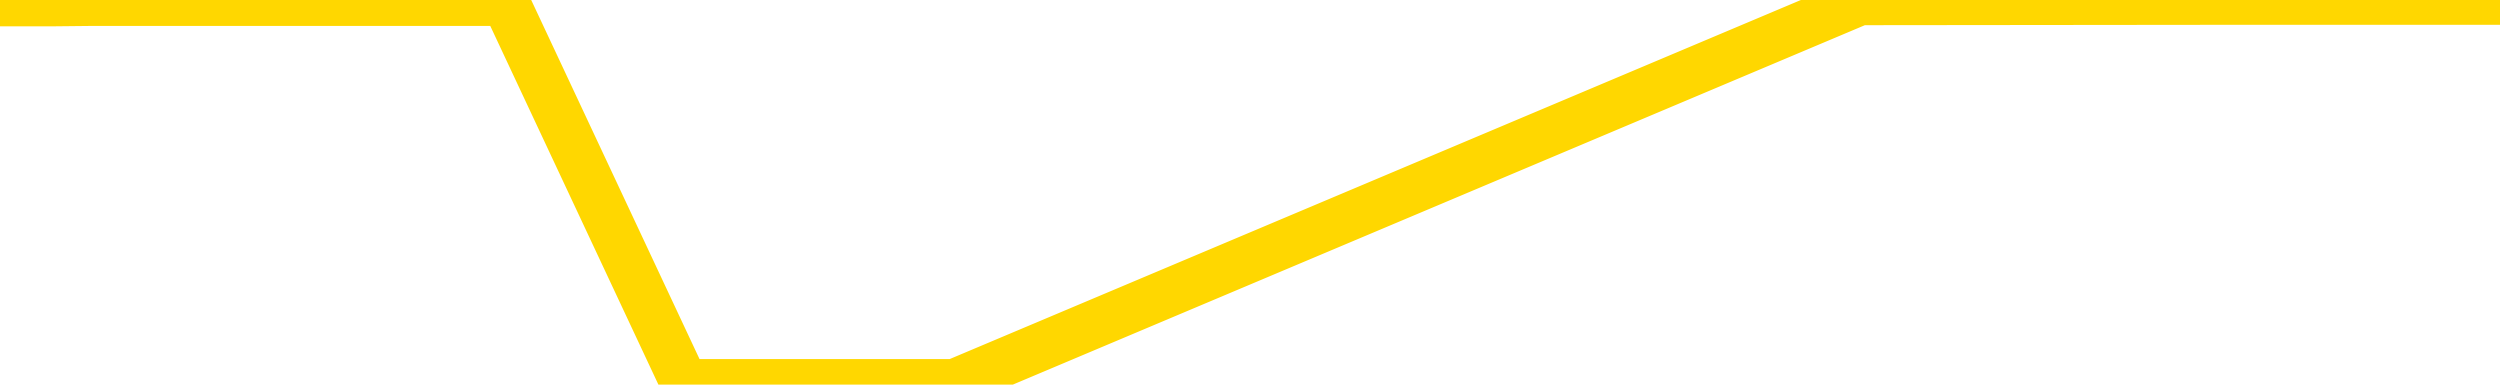 <svg xmlns="http://www.w3.org/2000/svg" version="1.1" viewBox="0 0 6500 1000">
	<path fill="none" stroke="gold" stroke-width="125" stroke-linecap="round" stroke-linejoin="round" d="M0 2605  L-1168587 2605 L-1168402 2604 L-1167912 2603 L-1167619 2602 L-1167307 2600 L-1167073 2599 L-1167020 2598 L-1166960 2596 L-1166807 2595 L-1166767 2594 L-1166634 2593 L-1166341 2592 L-1165801 2592 L-1165190 2591 L-1165143 2591 L-1164502 2590 L-1164469 2590 L-1163944 2590 L-1163811 2589 L-1163421 2588 L-1163093 2586 L-1162975 2584 L-1162764 2583 L-1162047 2583 L-1161477 2582 L-1161370 2582 L-1161196 2581 L-1160974 2580 L-1160573 2579 L-1160547 2577 L-1159619 2575 L-1159532 2574 L-1159449 2572 L-1159379 2571 L-1159082 2570 L-1158930 2568 L-1157040 2569 L-1156939 2569 L-1156677 2569 L-1156383 2570 L-1156242 2568 L-1155993 2568 L-1155957 2567 L-1155799 2566 L-1155335 2565 L-1155082 2564 L-1154870 2562 L-1154619 2561 L-1154270 2561 L-1153343 2559 L-1153249 2557 L-1152838 2557 L-1151667 2555 L-1150478 2554 L-1150386 2552 L-1150358 2551 L-1150092 2549 L-1149793 2547 L-1149665 2546 L-1149627 2544 L-1148813 2544 L-1148429 2545 L-1147368 2546 L-1147307 2546 L-1147042 2562 L-1146571 2578 L-1146378 2594 L-1146114 2609 L-1145778 2608 L-1145642 2608 L-1145187 2607 L-1144443 2606 L-1144426 2605 L-1144261 2603 L-1144192 2603 L-1143676 2603 L-1142648 2603 L-1142451 2602 L-1141963 2601 L-1141601 2600 L-1141192 2600 L-1140807 2601 L-1139103 2601 L-1139005 2601 L-1138933 2601 L-1138872 2601 L-1138688 2600 L-1138351 2600 L-1137710 2599 L-1137634 2598 L-1137572 2598 L-1137386 2598 L-1137306 2598 L-1137129 2597 L-1137110 2596 L-1136880 2596 L-1136492 2595 L-1135603 2595 L-1135564 2594 L-1135476 2594 L-1135448 2592 L-1134440 2591 L-1134290 2589 L-1134266 2589 L-1134133 2588 L-1134094 2587 L-1132835 2586 L-1132777 2586 L-1132238 2585 L-1132185 2585 L-1132138 2585 L-1131743 2584 L-1131604 2584 L-1131404 2583 L-1131257 2583 L-1131093 2583 L-1130816 2584 L-1130457 2584 L-1129905 2583 L-1129260 2582 L-1129001 2580 L-1128847 2580 L-1128446 2579 L-1128406 2578 L-1128286 2577 L-1128224 2578 L-1128210 2578 L-1128116 2578 L-1127823 2577 L-1127672 2574 L-1127341 2572 L-1127263 2571 L-1127188 2570 L-1126961 2567 L-1126895 2566 L-1126667 2564 L-1126614 2562 L-1126450 2561 L-1125444 2561 L-1125261 2560 L-1124710 2559 L-1124317 2557 L-1123919 2557 L-1123069 2555 L-1122991 2554 L-1122412 2553 L-1121970 2553 L-1121729 2552 L-1121572 2552 L-1121171 2551 L-1121151 2551 L-1120706 2550 L-1120300 2549 L-1120165 2547 L-1119989 2546 L-1119853 2544 L-1119603 2543 L-1118603 2542 L-1118521 2541 L-1118385 2540 L-1118347 2539 L-1117457 2538 L-1117241 2538 L-1116798 2537 L-1116680 2536 L-1116624 2535 L-1115947 2535 L-1115847 2534 L-1115818 2534 L-1114476 2534 L-1114071 2533 L-1114031 2532 L-1113103 2531 L-1113005 2530 L-1112872 2529 L-1112467 2529 L-1112441 2528 L-1112348 2527 L-1112132 2526 L-1111721 2524 L-1110567 2523 L-1110276 2521 L-1110247 2520 L-1109639 2519 L-1109389 2517 L-1109369 2516 L-1108440 2515 L-1108388 2514 L-1108266 2513 L-1108248 2511 L-1108093 2511 L-1107917 2509 L-1107781 2508 L-1107724 2507 L-1107616 2506 L-1107531 2506 L-1107298 2505 L-1107223 2504 L-1106914 2503 L-1106797 2502 L-1106627 2501 L-1106536 2501 L-1106433 2501 L-1106410 2500 L-1106333 2500 L-1106235 2498 L-1105868 2497 L-1105763 2497 L-1105260 2496 L-1104808 2495 L-1104770 2494 L-1104746 2493 L-1104705 2492 L-1104576 2492 L-1104475 2491 L-1104034 2490 L-1103752 2489 L-1103159 2488 L-1103029 2487 L-1102754 2486 L-1102602 2485 L-1102449 2484 L-1102364 2483 L-1102286 2482 L-1102100 2481 L-1102049 2481 L-1102022 2480 L-1101942 2479 L-1101919 2478 L-1101635 2477 L-1101032 2475 L-1100036 2474 L-1099738 2474 L-1099005 2473 L-1098760 2472 L-1098670 2471 L-1098093 2470 L-1097394 2469 L-1096642 2469 L-1096324 2468 L-1095941 2466 L-1095864 2465 L-1095229 2464 L-1095044 2464 L-1094956 2464 L-1094826 2464 L-1094514 2463 L-1094464 2462 L-1094322 2461 L-1094301 2460 L-1093333 2460 L-1092787 2459 L-1092309 2459 L-1092248 2459 L-1091924 2459 L-1091903 2458 L-1091841 2458 L-1091631 2457 L-1091554 2456 L-1091499 2455 L-1091477 2455 L-1091437 2454 L-1091422 2453 L-1090664 2452 L-1090648 2451 L-1089848 2450 L-1089696 2450 L-1088791 2449 L-1088285 2448 L-1088055 2446 L-1088014 2446 L-1087899 2446 L-1087722 2445 L-1086968 2446 L-1086833 2445 L-1086669 2444 L-1086351 2443 L-1086175 2441 L-1085153 2440 L-1085129 2438 L-1084878 2437 L-1084665 2436 L-1084031 2435 L-1083793 2433 L-1083761 2432 L-1083583 2430 L-1083502 2428 L-1083413 2427 L-1083348 2426 L-1082908 2424 L-1082885 2423 L-1082344 2423 L-1082088 2422 L-1081593 2421 L-1080716 2420 L-1080679 2419 L-1080626 2418 L-1080585 2418 L-1080468 2417 L-1080191 2416 L-1079984 2414 L-1079787 2413 L-1079764 2411 L-1079714 2409 L-1079674 2409 L-1079597 2408 L-1078999 2406 L-1078939 2405 L-1078835 2404 L-1078681 2404 L-1078049 2403 L-1077369 2402 L-1077066 2400 L-1076719 2400 L-1076521 2399 L-1076473 2397 L-1076153 2396 L-1075525 2395 L-1075378 2395 L-1075342 2394 L-1075284 2393 L-1075208 2391 L-1074966 2391 L-1074878 2390 L-1074784 2390 L-1074490 2389 L-1074356 2388 L-1074296 2387 L-1074259 2386 L-1073987 2386 L-1072981 2385 L-1072805 2384 L-1072754 2384 L-1072462 2383 L-1072269 2381 L-1071936 2381 L-1071430 2380 L-1070868 2378 L-1070853 2377 L-1070836 2376 L-1070736 2374 L-1070621 2372 L-1070582 2371 L-1070544 2370 L-1070479 2370 L-1070451 2369 L-1070312 2370 L-1070019 2370 L-1069969 2370 L-1069864 2370 L-1069599 2369 L-1069134 2368 L-1068990 2368 L-1068935 2367 L-1068878 2366 L-1068687 2365 L-1068322 2364 L-1068107 2364 L-1067913 2364 L-1067855 2364 L-1067796 2363 L-1067642 2362 L-1067372 2361 L-1066942 2365 L-1066927 2365 L-1066850 2364 L-1066786 2363 L-1066656 2358 L-1066633 2357 L-1066349 2356 L-1066301 2355 L-1066246 2354 L-1065784 2353 L-1065745 2353 L-1065704 2353 L-1065514 2352 L-1065034 2351 L-1064547 2350 L-1064530 2349 L-1064492 2349 L-1064236 2348 L-1064158 2346 L-1063929 2345 L-1063913 2344 L-1063618 2342 L-1063176 2341 L-1062729 2340 L-1062224 2340 L-1062070 2339 L-1061784 2338 L-1061744 2336 L-1061413 2335 L-1061191 2335 L-1060674 2333 L-1060598 2332 L-1060350 2330 L-1060156 2329 L-1060096 2328 L-1059319 2327 L-1059245 2327 L-1059015 2326 L-1058998 2326 L-1058936 2326 L-1058741 2325 L-1058276 2325 L-1058253 2324 L-1058123 2324 L-1056823 2324 L-1056806 2324 L-1056729 2323 L-1056635 2323 L-1056418 2323 L-1056266 2322 L-1056088 2323 L-1056034 2324 L-1055747 2325 L-1055707 2325 L-1055337 2325 L-1054897 2325 L-1054714 2325 L-1054393 2324 L-1054098 2324 L-1053652 2322 L-1053580 2321 L-1053118 2320 L-1052680 2319 L-1052498 2318 L-1051044 2316 L-1050912 2316 L-1050455 2314 L-1050229 2313 L-1049842 2312 L-1049326 2310 L-1048372 2308 L-1047577 2307 L-1046903 2306 L-1046477 2304 L-1046166 2303 L-1045936 2301 L-1045253 2298 L-1045240 2296 L-1045030 2293 L-1045008 2292 L-1044834 2290 L-1043884 2289 L-1043615 2288 L-1042800 2287 L-1042490 2285 L-1042452 2284 L-1042395 2283 L-1041778 2282 L-1041140 2280 L-1039514 2280 L-1038840 2279 L-1038198 2279 L-1038121 2279 L-1038064 2279 L-1038029 2279 L-1038000 2278 L-1037888 2276 L-1037871 2275 L-1037848 2275 L-1037694 2274 L-1037641 2272 L-1037563 2271 L-1037444 2270 L-1037346 2270 L-1037229 2269 L-1036959 2267 L-1036689 2266 L-1036672 2265 L-1036472 2264 L-1036325 2262 L-1036098 2261 L-1035964 2261 L-1035656 2260 L-1035596 2259 L-1035242 2257 L-1034894 2256 L-1034793 2256 L-1034729 2254 L-1034669 2253 L-1034284 2252 L-1033903 2251 L-1033799 2250 L-1033539 2249 L-1033268 2247 L-1033109 2247 L-1033076 2246 L-1033014 2245 L-1032873 2244 L-1032689 2243 L-1032644 2243 L-1032356 2243 L-1032340 2242 L-1032107 2242 L-1032046 2241 L-1032008 2241 L-1031428 2240 L-1031294 2239 L-1031271 2236 L-1031253 2230 L-1031235 2224 L-1031219 2217 L-1031195 2210 L-1031179 2206 L-1031157 2200 L-1031141 2194 L-1031117 2191 L-1031101 2187 L-1031079 2185 L-1031062 2183 L-1031013 2181 L-1030941 2178 L-1030906 2174 L-1030883 2171 L-1030847 2168 L-1030806 2164 L-1030769 2163 L-1030753 2159 L-1030729 2157 L-1030692 2155 L-1030675 2153 L-1030651 2151 L-1030634 2150 L-1030615 2148 L-1030599 2146 L-1030570 2144 L-1030544 2141 L-1030499 2141 L-1030482 2139 L-1030440 2138 L-1030392 2136 L-1030322 2135 L-1030306 2133 L-1030290 2132 L-1030228 2131 L-1030189 2130 L-1030150 2129 L-1029984 2128 L-1029919 2127 L-1029903 2127 L-1029858 2125 L-1029800 2124 L-1029587 2123 L-1029554 2122 L-1029512 2122 L-1029433 2121 L-1028896 2120 L-1028818 2119 L-1028714 2118 L-1028625 2117 L-1028449 2116 L-1028098 2115 L-1027942 2114 L-1027505 2113 L-1027348 2113 L-1027218 2112 L-1026514 2110 L-1026313 2109 L-1025352 2108 L-1024870 2107 L-1024771 2107 L-1024679 2106 L-1024434 2105 L-1024360 2104 L-1023918 2103 L-1023822 2102 L-1023806 2101 L-1023790 2100 L-1023766 2099 L-1023300 2099 L-1023083 2098 L-1022943 2097 L-1022649 2096 L-1022561 2095 L-1022519 2095 L-1022490 2094 L-1022317 2093 L-1022258 2092 L-1022182 2091 L-1022101 2090 L-1022031 2090 L-1021722 2090 L-1021637 2089 L-1021423 2088 L-1021388 2087 L-1020705 2086 L-1020606 2086 L-1020401 2085 L-1020354 2084 L-1020076 2083 L-1020014 2082 L-1019997 2081 L-1019919 2080 L-1019611 2078 L-1019586 2077 L-1019533 2076 L-1019510 2075 L-1019387 2074 L-1019252 2072 L-1019007 2072 L-1018882 2072 L-1018235 2071 L-1018219 2071 L-1018194 2071 L-1018014 2069 L-1017938 2068 L-1017846 2067 L-1017418 2067 L-1017002 2066 L-1016609 2064 L-1016531 2063 L-1016512 2062 L-1016148 2062 L-1015912 2061 L-1015684 2060 L-1015371 2059 L-1015293 2058 L-1015212 2057 L-1015034 2055 L-1015018 2054 L-1014753 2053 L-1014673 2052 L-1014443 2051 L-1014217 2050 L-1013901 2050 L-1013726 2049 L-1013365 2049 L-1012973 2049 L-1012903 2047 L-1012840 2046 L-1012699 2044 L-1012648 2044 L-1012546 2042 L-1012044 2041 L-1011847 2040 L-1011600 2039 L-1011415 2039 L-1011115 2038 L-1011039 2037 L-1010873 2035 L-1009989 2035 L-1009960 2033 L-1009837 2031 L-1009258 2030 L-1009180 2030 L-1008467 2030 L-1008155 2030 L-1007942 2030 L-1007925 2030 L-1007539 2030 L-1007014 2028 L-1006567 2027 L-1006238 2026 L-1006085 2025 L-1005759 2025 L-1005581 2025 L-1005499 2025 L-1005293 2023 L-1005118 2022 L-1004189 2021 L-1003299 2021 L-1003260 2020 L-1003032 2020 L-1002653 2019 L-1001865 2018 L-1001631 2017 L-1001555 2016 L-1001198 2016 L-1000626 2014 L-1000359 2013 L-999972 2012 L-999869 2012 L-999699 2012 L-999080 2012 L-998869 2012 L-998561 2012 L-998508 2012 L-998381 2011 L-998328 2010 L-998208 2009 L-997872 2007 L-996913 2007 L-996782 2005 L-996580 2004 L-995949 2003 L-995637 2002 L-995223 2002 L-995196 2001 L-995051 2000 L-994631 1999 L-993298 1999 L-993251 1998 L-993123 1997 L-993106 1996 L-992528 1994 L-992322 1993 L-992292 1993 L-992252 1992 L-992194 1991 L-992157 1990 L-992078 1989 L-991935 1989 L-991481 1988 L-991363 1987 L-991078 1986 L-990705 1985 L-990609 1984 L-990282 1984 L-989927 1983 L-989757 1982 L-989710 1981 L-989601 1980 L-989512 1979 L-989484 1979 L-989408 1977 L-989105 1976 L-989071 1975 L-988999 1974 L-988631 1973 L-988296 1972 L-988215 1972 L-987995 1971 L-987824 1970 L-987796 1970 L-987299 1969 L-986750 1967 L-985869 1966 L-985771 1965 L-985694 1964 L-985419 1963 L-985172 1961 L-985098 1961 L-985036 1959 L-984918 1958 L-984875 1957 L-984765 1956 L-984688 1955 L-983988 1954 L-983742 1953 L-983702 1952 L-983546 1952 L-982947 1952 L-982720 1952 L-982628 1952 L-982153 1952 L-981555 1950 L-981036 1949 L-981015 1948 L-980869 1947 L-980549 1947 L-980007 1947 L-979775 1947 L-979605 1947 L-979118 1947 L-978891 1946 L-978806 1945 L-978460 1944 L-978134 1944 L-977611 1943 L-977283 1942 L-976683 1942 L-976485 1940 L-976433 1939 L-976393 1938 L-976111 1938 L-975427 1936 L-975117 1935 L-975092 1933 L-974901 1933 L-974678 1932 L-974592 1931 L-973928 1929 L-973904 1928 L-973682 1927 L-973352 1926 L-973000 1924 L-972795 1924 L-972563 1922 L-972305 1921 L-972115 1919 L-972068 1919 L-971841 1918 L-971806 1917 L-971650 1916 L-971436 1915 L-971262 1915 L-971171 1914 L-970894 1913 L-970650 1912 L-970335 1911 L-969909 1911 L-969871 1911 L-969388 1911 L-969155 1911 L-968943 1910 L-968717 1910 L-968167 1910 L-967920 1909 L-967086 1909 L-967030 1908 L-967008 1907 L-966850 1906 L-966389 1905 L-966348 1905 L-966008 1903 L-965875 1902 L-965652 1901 L-965080 1901 L-964608 1900 L-964413 1899 L-964221 1898 L-964031 1897 L-963929 1896 L-963561 1896 L-963515 1895 L-963433 1894 L-962140 1893 L-962091 1892 L-961823 1892 L-961678 1892 L-961127 1892 L-961010 1891 L-960929 1891 L-960569 1890 L-960346 1889 L-960064 1888 L-959735 1887 L-959227 1886 L-959115 1885 L-959036 1884 L-958872 1883 L-958577 1883 L-958109 1883 L-957912 1884 L-957861 1884 L-957212 1883 L-957090 1882 L-956636 1882 L-956600 1882 L-956132 1881 L-956021 1880 L-956005 1879 L-955788 1879 L-955608 1878 L-955076 1878 L-954046 1878 L-953847 1878 L-953389 1877 L-952440 1875 L-952342 1874 L-951988 1873 L-951927 1872 L-951913 1871 L-951877 1870 L-951508 1869 L-951388 1868 L-951146 1868 L-950982 1867 L-950795 1866 L-950674 1865 L-949603 1864 L-948745 1863 L-948533 1861 L-948436 1860 L-948262 1859 L-947928 1858 L-947856 1857 L-947799 1856 L-947623 1856 L-947235 1855 L-946999 1855 L-946888 1854 L-946771 1853 L-945790 1852 L-945765 1851 L-945170 1850 L-945138 1850 L-944989 1849 L-944705 1848 L-943793 1848 L-942847 1848 L-942694 1847 L-942591 1847 L-942460 1846 L-942317 1845 L-942290 1845 L-942176 1844 L-941958 1843 L-941276 1842 L-941147 1841 L-940844 1841 L-940604 1839 L-940271 1838 L-939632 1837 L-939290 1836 L-939228 1835 L-939073 1835 L-938151 1835 L-937681 1835 L-937637 1835 L-937624 1834 L-937583 1833 L-937561 1832 L-937534 1831 L-937390 1831 L-936967 1830 L-936632 1830 L-936441 1829 L-936013 1829 L-935825 1828 L-935436 1827 L-934901 1826 L-934529 1825 L-934507 1825 L-934257 1824 L-934139 1823 L-934063 1822 L-933927 1822 L-933888 1821 L-933808 1820 L-933414 1819 L-932918 1818 L-932806 1817 L-932633 1816 L-932325 1815 L-931877 1814 L-931554 1813 L-931412 1812 L-930985 1810 L-930831 1808 L-930776 1807 L-929962 1806 L-929943 1805 L-929571 1804 L-929514 1804 L-928385 1804 L-928317 1804 L-927759 1803 L-927564 1802 L-927428 1801 L-927194 1800 L-926847 1799 L-926813 1798 L-926777 1797 L-926709 1795 L-926360 1794 L-926188 1794 L-925703 1793 L-925687 1792 L-925362 1791 L-925204 1790 L-924063 1789 L-924039 1788 L-923847 1786 L-923653 1785 L-923403 1785 L-923386 1784 L-922366 1783 L-922068 1782 L-921993 1781 L-921856 1780 L-921681 1779 L-921104 1777 L-920888 1776 L-920825 1776 L-920694 1775 L-920657 1773 L-920134 1772 L-919996 2096 L-919982 2096 L-919959 2096 L-919938 2096 L-919711 1771 L-918935 1771 L-918894 1771 L-918526 1771 L-918448 1771 L-918396 1770 L-917723 1769 L-916980 1768 L-916555 1768 L-916108 1767 L-915046 1767 L-914734 1765 L-914324 1765 L-914252 1764 L-913728 1764 L-913633 1764 L-913615 1764 L-913171 1763 L-912985 1762 L-912205 1760 L-911533 1759 L-911120 1757 L-910889 1755 L-910748 1754 L-910666 1753 L-910646 1752 L-910570 1752 L-910442 1751 L-910125 1752 L-909901 1752 L-909576 1751 L-909514 1751 L-909144 1751 L-909111 1751 L-908902 1751 L-908234 1751 L-908157 1751 L-907999 1749 L-907888 1749 L-907562 1748 L-907407 1748 L-907066 1748 L-907009 1746 L-906671 1744 L-906467 1744 L-906414 1742 L-905038 1741 L-904908 1740 L-904475 1739 L-904154 1739 L-903327 1737 L-903203 1736 L-902472 1734 L-902317 1733 L-902276 1732 L-902222 1731 L-902199 1730 L-902085 1730 L-901788 1729 L-901499 1728 L-901444 1727 L-901324 1726 L-901293 1725 L-901194 1725 L-900750 1725 L-900598 1724 L-899763 1724 L-899221 1723 L-898886 1723 L-898871 1722 L-898795 1721 L-898679 1721 L-898484 1720 L-898220 1719 L-897385 1718 L-897289 1717 L-896767 1716 L-896726 1716 L-896626 1715 L-895798 1715 L-895663 1714 L-895324 1714 L-894770 1713 L-894391 1712 L-894228 1711 L-893918 1711 L-893105 1710 L-892799 1709 L-892531 1709 L-892209 1709 L-891888 1710 L-891613 1710 L-890784 1708 L-890689 1707 L-890596 1705 L-890492 1702 L-890105 1700 L-889625 1698 L-889609 1697 L-889490 1697 L-889122 1695 L-889027 1694 L-888193 1693 L-888116 1692 L-887817 1691 L-887726 1690 L-887319 1688 L-887209 1687 L-886509 1686 L-886036 1685 L-885976 1684 L-885757 1683 L-885484 1682 L-885371 1681 L-884343 1680 L-883957 1679 L-883937 1679 L-883604 1678 L-883359 1677 L-882926 1676 L-882816 1675 L-882698 1674 L-882246 1673 L-881656 1672 L-881319 1671 L-879427 1670 L-879313 1669 L-879101 1668 L-877783 1667 L-877676 1482 L-877610 1300 L-877574 1131 L-877512 1131 L-877013 1314 L-876338 1495 L-876316 1662 L-876045 1661 L-875077 1661 L-874388 1660 L-874226 1659 L-873685 1658 L-873596 1657 L-872576 1656 L-871629 1655 L-871263 1656 L-871160 1656 L-870572 1656 L-870512 1656 L-870412 1656 L-869972 1654 L-869864 1653 L-869423 1652 L-868423 1650 L-868166 1647 L-868064 1645 L-867933 1643 L-867567 1642 L-866986 1640 L-866955 1639 L-866639 1638 L-864656 1637 L-864541 1637 L-864473 1637 L-864114 1636 L-862496 1635 L-862318 1635 L-862174 1635 L-861351 1636 L-861299 1637 L-861244 1637 L-860810 1637 L-859830 1637 L-859756 1637 L-858671 1637 L-858458 1637 L-857742 1635 L-857353 1634 L-857135 1633 L-856815 1631 L-856321 1629 L-856194 1628 L-855965 1627 L-855732 1625 L-855673 1624 L-855384 1624 L-855112 1622 L-854082 1621 L-852417 1620 L-851997 1619 L-851860 1619 L-851704 1619 L-851399 1618 L-851171 1616 L-851012 1615 L-850853 1614 L-850684 1612 L-850636 1611 L-850583 1610 L-850561 1610 L-850175 1610 L-849925 1610 L-849655 1610 L-849494 1610 L-849405 1610 L-847746 1610 L-847581 1610 L-847201 1610 L-846741 1610 L-846131 1608 L-845038 1607 L-844607 1606 L-844576 1605 L-844513 1605 L-844496 1604 L-842792 1603 L-842750 1602 L-842284 1601 L-842097 1600 L-842065 1599 L-841469 1598 L-841420 1597 L-841097 1596 L-841046 1596 L-840836 1595 L-840818 1594 L-840551 1592 L-840499 1591 L-840030 1591 L-839519 1589 L-839441 1589 L-839147 1588 L-839130 1587 L-839091 1587 L-839020 1586 L-838863 1585 L-837917 1585 L-837861 1585 L-837340 1585 L-837147 1584 L-837046 1584 L-836820 1583 L-836311 1583 L-835923 1605 L-835853 1605 L-835505 1605 L-835148 1604 L-834019 1580 L-833967 1578 L-833741 1577 L-833707 1577 L-833582 1575 L-833484 1575 L-833219 1575 L-832479 1576 L-831900 1576 L-831607 1576 L-830901 1576 L-830722 1575 L-830699 1575 L-830063 1574 L-829752 1573 L-829355 1573 L-829326 1573 L-829305 1572 L-829151 1571 L-828466 1571 L-828449 1571 L-828109 1571 L-827837 1570 L-827800 1569 L-827743 1568 L-827721 1567 L-827650 1566 L-827318 1565 L-827211 1564 L-827183 1563 L-826985 1562 L-826832 1561 L-825964 1560 L-825401 1559 L-825385 1559 L-825284 1558 L-825182 1559 L-825035 1559 L-824957 1559 L-824919 1558 L-824864 1557 L-824790 1556 L-824645 1555 L-824164 1555 L-823759 1554 L-822893 1555 L-822873 1555 L-822615 1555 L-822539 1555 L-822510 1554 L-822499 1553 L-822482 1552 L-822189 1551 L-822150 1550 L-822078 1550 L-822004 1549 L-821799 1548 L-821639 1545 L-821338 1543 L-821260 1540 L-821243 1537 L-821027 1536 L-820796 1536 L-820686 1536 L-820316 1537 L-820158 1537 L-819926 1537 L-819758 1537 L-819613 1536 L-819481 1536 L-818205 1534 L-817801 1532 L-817741 1531 L-817624 1530 L-817199 1529 L-817183 1527 L-817121 1527 L-816848 1525 L-816736 1524 L-816453 1522 L-816176 1522 L-815751 1520 L-815729 1519 L-815650 1518 L-815525 1517 L-814938 1517 L-814547 1516 L-814211 1515 L-813622 1514 L-813520 1514 L-813350 1513 L-813213 1513 L-812386 1513 L-811200 1512 L-811164 1511 L-811109 1511 L-810888 1510 L-810683 1510 L-810529 1510 L-810272 1509 L-810195 1508 L-809653 1508 L-809616 1507 L-809368 1506 L-808980 1505 L-808154 1504 L-807796 1503 L-807486 1503 L-807228 1503 L-807004 1502 L-806598 1501 L-806481 1500 L-806298 1499 L-806245 1499 L-806056 1499 L-805886 1498 L-805857 1497 L-805576 1496 L-805266 1495 L-805128 1494 L-804818 1494 L-804624 1494 L-804609 1493 L-803890 1493 L-803756 1491 L-803458 1490 L-803368 1490 L-802767 1490 L-802729 1489 L-802650 1488 L-802030 1487 L-801879 1485 L-801838 1485 L-801527 1484 L-801336 1483 L-801143 1481 L-801087 1480 L-800778 1479 L-800726 1478 L-800671 1479 L-800646 1479 L-800521 1479 L-799710 1478 L-799634 1477 L-799093 1476 L-798824 1476 L-798165 1475 L-797257 1474 L-797016 1473 L-796484 1472 L-796267 1471 L-795159 1472 L-795109 1472 L-794333 1472 L-793785 1471 L-793674 1471 L-793522 1469 L-793466 1468 L-793301 1467 L-792924 1466 L-792476 1466 L-792421 1465 L-792267 1464 L-791587 1463 L-791367 1462 L-790849 1462 L-790000 1460 L-789984 1459 L-788193 1458 L-787639 1457 L-787521 1457 L-786516 1456 L-786479 1455 L-786246 1455 L-786154 1455 L-786114 1455 L-785782 1454 L-785430 1453 L-785165 1452 L-784878 1451 L-784567 1449 L-784313 1448 L-784219 1447 L-783729 1446 L-783522 1445 L-782956 1444 L-782842 1445 L-782491 1444 L-782440 1444 L-782399 1444 L-781796 1443 L-781062 1441 L-780481 1439 L-780245 1438 L-779705 1435 L-779552 1434 L-779051 1433 L-778841 1431 L-778818 1431 L-778759 1430 L-777797 1430 L-777619 1430 L-777177 1429 L-777153 1427 L-776998 1426 L-776916 1426 L-776766 1427 L-776119 1427 L-776069 1426 L-774949 1425 L-773965 1425 L-773904 1424 L-773183 1423 L-772318 1422 L-771939 1421 L-771721 1421 L-770961 1420 L-770909 1420 L-770600 1418 L-769748 1418 L-769555 1417 L-769379 1416 L-769154 1416 L-769028 1416 L-768835 1416 L-768603 1415 L-768433 1416 L-768147 1415 L-767868 1415 L-767785 1414 L-767614 1413 L-767598 1411 L-767443 1411 L-767404 1410 L-766629 1409 L-766552 1409 L-766320 1407 L-765893 1406 L-765548 1406 L-764965 1405 L-764696 1405 L-764437 1405 L-764307 1403 L-764291 1402 L-764177 1402 L-764154 1401 L-763920 1400 L-763883 1399 L-762567 1399 L-762512 1398 L-761833 1397 L-761260 1397 L-761135 1397 L-760982 1397 L-760905 1397 L-760593 1395 L-760320 1394 L-760231 1393 L-760129 1393 L-759201 1392 L-759125 1392 L-758761 1392 L-758736 1391 L-758700 1390 L-757924 1388 L-757832 1388 L-757692 1387 L-757291 1386 L-757029 1386 L-756785 1387 L-756571 1386 L-756491 1386 L-756415 1386 L-756338 1386 L-756151 1387 L-756085 1387 L-755835 1387 L-755780 1386 L-755643 1385 L-755563 1383 L-755450 1383 L-755226 1382 L-755062 1381 L-755021 1380 L-754852 1379 L-754481 1379 L-754466 1378 L-754350 1377 L-753629 1376 L-753593 1375 L-753460 1375 L-753112 1374 L-752701 1374 L-752665 1374 L-752587 1374 L-752548 1373 L-752184 1372 L-751979 1371 L-751964 1370 L-751619 1369 L-751270 1369 L-750945 1369 L-750843 1369 L-750690 1369 L-750496 1368 L-750264 1368 L-750172 1368 L-750016 1368 L-749939 1368 L-749898 1367 L-749785 1366 L-749761 1365 L-749511 1365 L-749372 1364 L-748794 1361 L-747966 1360 L-747478 1358 L-747357 1357 L-747318 1356 L-747305 1356 L-747153 1354 L-747052 1352 L-746819 1351 L-746429 1350 L-746124 1349 L-746109 1348 L-745938 1347 L-745700 1346 L-745103 1346 L-744499 1345 L-744460 1345 L-744419 1345 L-744266 1344 L-744213 1343 L-744150 1342 L-744082 1342 L-744028 1340 L-744003 1339 L-743956 1338 L-743861 1337 L-743724 1336 L-743571 1335 L-743439 1334 L-743398 1334 L-743362 1333 L-743300 1333 L-743027 1331 L-742713 1330 L-742672 1328 L-742587 1328 L-742409 1327 L-742172 1326 L-741814 1325 L-741784 1324 L-741215 1323 L-741092 1323 L-740856 1322 L-740833 1322 L-740552 1321 L-740267 1321 L-740011 1321 L-739439 1320 L-739143 1319 L-739067 1319 L-738368 1318 L-738290 1317 L-738255 1316 L-738229 1315 L-738177 1314 L-737983 1313 L-737843 1311 L-737807 1310 L-737767 1309 L-737171 1309 L-736939 1308 L-736656 1314 L-736601 1319 L-736527 1324 L-736449 1329 L-736213 1328 L-735969 1327 L-735834 1326 L-735727 1325 L-735647 1324 L-735260 1323 L-735133 1322 L-734981 1321 L-734943 1320 L-734797 1319 L-734575 1319 L-734402 1318 L-734333 1317 L-733511 1315 L-733495 1315 L-733200 1314 L-732413 1314 L-732103 1314 L-731957 1313 L-731728 1312 L-731528 1310 L-730591 1309 L-730554 1309 L-730531 1308 L-730491 1306 L-730222 1305 L-729625 1305 L-729562 1304 L-729526 1303 L-729509 1302 L-728814 1302 L-728613 1302 L-728581 1302 L-728248 1302 L-728140 1301 L-727515 1300 L-727011 1299 L-726974 1297 L-726532 1297 L-726435 1296 L-726277 1296 L-725963 1296 L-725951 1296 L-725511 1297 L-725029 1298 L-724900 1298 L-724580 1298 L-724511 1297 L-724207 1297 L-724031 1296 L-723838 1296 L-723595 1294 L-723397 1292 L-723372 1291 L-722794 1290 L-722724 1289 L-722314 1288 L-722260 1287 L-722213 1286 L-721850 1286 L-721703 1285 L-721498 1284 L-721402 1284 L-721247 1283 L-721185 1282 L-721037 1281 L-720937 1280 L-720380 1280 L-720358 1282 L-720186 1282 L-719644 1283 L-719583 1283 L-719529 1282 L-719500 1280 L-719429 1279 L-719413 1277 L-719349 1277 L-719313 1275 L-719158 1274 L-718832 1273 L-718266 1272 L-718252 1272 L-718190 1270 L-718088 1268 L-718042 1268 L-717799 1268 L-717377 1268 L-717222 1268 L-715481 1266 L-714939 1265 L-713996 1264 L-713587 1263 L-713045 1262 L-712849 1261 L-712680 1260 L-712385 1259 L-712270 1259 L-712255 1259 L-712100 1258 L-711960 1257 L-711883 1255 L-711752 1255 L-711404 1255 L-711033 1256 L-710435 1256 L-710259 1256 L-710103 1255 L-709834 1254 L-709683 1254 L-709392 1257 L-709368 1259 L-709285 1260 L-709057 1262 L-708358 1261 L-708231 1260 L-707800 1259 L-707706 1259 L-706501 1259 L-706452 1258 L-706158 1258 L-705755 1257 L-705479 1255 L-705460 1254 L-705342 1254 L-705266 1253 L-705084 1252 L-704604 1251 L-704153 1249 L-703743 1249 L-703712 1248 L-703294 1247 L-703180 1247 L-703062 1247 L-703047 1247 L-702852 1246 L-702831 1245 L-702599 1244 L-702155 1243 L-701836 1241 L-701371 1241 L-701206 1240 L-701051 1240 L-700895 1240 L-700442 1240 L-700122 1240 L-700068 1240 L-699696 1240 L-699659 1241 L-699332 1241 L-699216 1240 L-699117 1240 L-698791 1238 L-698404 1237 L-698143 1236 L-697785 1235 L-697528 1234 L-695358 1233 L-695309 1232 L-695286 1231 L-694875 1231 L-694813 1231 L-694743 1232 L-694512 1232 L-694201 1231 L-693898 1230 L-693854 1229 L-693546 1228 L-693413 1227 L-693196 1226 L-692484 1226 L-692329 1226 L-692191 1225 L-692042 1225 L-692021 1225 L-691827 1224 L-691801 1223 L-691710 1222 L-691688 1222 L-691672 1221 L-691572 1220 L-690643 1219 L-690185 1219 L-689093 1217 L-688671 1217 L-688267 1217 L-688228 1216 L-687974 1215 L-687200 1213 L-687184 1212 L-687159 1212 L-686966 1211 L-686230 1210 L-685961 1209 L-685920 1208 L-685521 1207 L-685496 1206 L-684707 1205 L-684027 1204 L-682656 1203 L-682386 1203 L-682337 1202 L-681800 1200 L-681767 1199 L-681665 1198 L-681341 1197 L-681262 1196 L-680993 1196 L-680080 1195 L-679942 1195 L-679693 1194 L-679147 1194 L-678725 1193 L-678532 1192 L-678517 1192 L-678379 1190 L-678285 1189 L-678158 1189 L-677898 1188 L-677873 1186 L-677782 1185 L-677472 1185 L-677411 1184 L-677294 1184 L-676945 1184 L-676134 1184 L-675903 1182 L-675074 1182 L-674841 1180 L-674625 1180 L-674106 1180 L-673468 1179 L-673052 1178 L-672730 1177 L-672249 1176 L-671823 1176 L-671762 1175 L-671414 1175 L-671373 1175 L-671359 1174 L-671260 1172 L-671214 1172 L-670729 1171 L-669928 1171 L-669593 1171 L-668512 1171 L-668032 1170 L-668009 1169 L-667869 1168 L-667313 1167 L-666616 1166 L-666307 1166 L-666086 1165 L-665981 1164 L-665878 1162 L-665207 1162 L-665113 1161 L-665091 1161 L-665014 1160 L-664836 1160 L-664664 1160 L-664483 1159 L-664470 1158 L-664394 1157 L-664229 1157 L-663714 1156 L-663698 1155 L-663558 1155 L-663195 1154 L-663171 1154 L-663041 1153 L-663016 1152 L-662654 1152 L-662128 1150 L-662035 1149 L-661819 1148 L-661725 1147 L-661701 1146 L-661237 1145 L-661160 1145 L-660758 1144 L-660307 1144 L-659055 1143 L-659017 1143 L-658585 1142 L-658552 1141 L-657833 1140 L-657657 1139 L-657521 1139 L-657215 1138 L-657160 1137 L-657135 1135 L-657119 1134 L-656944 1133 L-656754 1132 L-656247 1132 L-655873 1125 L-655535 1118 L-655496 1111 L-654777 1106 L-654684 1105 L-654645 1104 L-654103 1104 L-654080 1103 L-653678 1102 L-653252 1102 L-652981 1102 L-652801 1101 L-652556 1099 L-652532 1098 L-652476 1097 L-651859 1096 L-651356 1095 L-650969 1095 L-650350 1096 L-650134 1096 L-649979 1097 L-648687 1095 L-648587 1094 L-648145 1092 L-647814 1092 L-647513 1090 L-647271 1089 L-646536 1088 L-645957 1087 L-645127 1086 L-645027 1085 L-644469 1084 L-644331 1083 L-642690 1083 L-642629 1083 L-642535 1083 L-641568 1083 L-641390 1082 L-641103 1082 L-640885 1082 L-640807 1081 L-640536 1081 L-640421 1080 L-640268 1079 L-639957 1078 L-639879 1078 L-639788 1078 L-639711 1077 L-639594 1077 L-639415 1076 L-639323 1075 L-639285 1074 L-638782 1074 L-638563 1074 L-638434 1074 L-638279 1073 L-638224 1072 L-638100 1072 L-637715 1071 L-637206 1070 L-637134 1069 L-636654 1069 L-636577 1068 L-636476 1068 L-636243 1067 L-635778 1067 L-635548 1067 L-635532 1067 L-635300 1067 L-635145 1067 L-635083 1067 L-634890 1066 L-634619 1065 L-633868 1064 L-632915 1064 L-632879 1063 L-632654 1063 L-632214 1063 L-631933 1061 L-631585 1060 L-630516 1060 L-629588 1060 L-629457 1060 L-629411 1060 L-629341 1059 L-629187 1059 L-629109 1057 L-628936 1055 L-628501 1054 L-628297 1053 L-628236 1051 L-627654 1051 L-627500 1049 L-627384 1048 L-627344 1047 L-627174 1046 L-627037 1046 L-626826 1044 L-626749 1043 L-626726 1042 L-626517 1041 L-626107 1040 L-626083 1039 L-625859 1038 L-625714 1037 L-625679 1037 L-625666 1036 L-625643 1035 L-625410 1034 L-625225 1033 L-625007 1032 L-624982 1032 L-624293 1031 L-624189 1030 L-624154 1029 L-624133 1028 L-623939 1028 L-623886 1027 L-623769 1025 L-623687 1025 L-623576 1024 L-623262 1023 L-622802 1023 L-622547 1022 L-622313 1020 L-622183 1019 L-621831 1018 L-621772 1018 L-621619 1017 L-621047 1015 L-620960 1014 L-620807 1013 L-620511 1011 L-620141 1009 L-619838 1008 L-619761 1007 L-619356 1006 L-619188 1006 L-619044 1006 L-618504 1006 L-618444 1006 L-618428 1005 L-618262 1004 L-618056 1003 L-617981 1003 L-617888 1002 L-617478 1001 L-617463 1000 L-617439 1000 L-617246 1000 L-617170 1007 L-616999 1014 L-616937 1021 L-616921 1028 L-616407 1028 L-616185 1027 L-615566 1025 L-615313 1024 L-615119 1023 L-615080 1023 L-615006 1023 L-614941 1023 L-614290 1023 L-614252 1023 L-614078 1023 L-614012 1023 L-613338 1023 L-612949 1022 L-612687 1021 L-612449 1020 L-612371 1018 L-612356 1017 L-612154 1016 L-611783 1014 L-611557 1014 L-610922 1013 L-610902 1013 L-610515 1012 L-610421 1012 L-610363 1011 L-610087 1010 L-609778 1010 L-609700 1009 L-608849 1010 L-608507 1014 L-608070 1019 L-607636 1023 L-607141 1028 L-606991 1027 L-606723 1028 L-605485 1028 L-605428 1030 L-603664 1031 L-603474 1030 L-602464 1029 L-602313 1028 L-601937 1030 L-601616 1032 L-601011 1033 L-600941 1035 L-600764 1034 L-599936 1033 L-599797 1032 L-599410 1032 L-599226 1031 L-599182 1030 L-599062 1029 L-598852 1028 L-598405 1027 L-598057 1026 L-597924 1025 L-597516 1024 L-597165 1024 L-596880 1023 L-596687 1023 L-596532 1023 L-596368 1022 L-596300 1021 L-596200 1021 L-595966 1020 L-595850 1020 L-595797 1019 L-595255 1019 L-594791 1018 L-593609 1018 L-593475 1018 L-593451 1018 L-593398 1018 L-592730 1018 L-591695 1017 L-591502 1016 L-591322 1015 L-591170 1015 L-591130 1014 L-591115 1014 L-591053 1014 L-590728 1013 L-589568 1012 L-589374 1011 L-589197 1010 L-588083 1009 L-587223 1009 L-587117 1009 L-586643 1008 L-586451 1008 L-584129 1007 L-584051 1006 L-583930 1005 L-583896 1004 L-583858 1002 L-583764 1000 L-583548 998 L-582967 996 L-582581 995 L-581808 995 L-581730 994 L-581033 994 L-580491 994 L-580450 993 L-580320 993 L-579856 992 L-579817 991 L-579683 991 L-579315 990 L-579285 989 L-579135 989 L-578734 988 L-576910 989 L-576103 988 L-575385 988 L-575368 988 L-575054 986 L-574493 986 L-573991 985 L-573472 984 L-573451 983 L-571707 982 L-571538 981 L-571342 981 L-570448 980 L-569930 978 L-569719 977 L-569461 977 L-568752 976 L-567802 975 L-567143 974 L-567104 972 L-566818 972 L-566735 971 L-566640 971 L-566508 970 L-566431 970 L-565696 970 L-565358 969 L-565309 970 L-565053 970 L-564767 969 L-564341 969 L-563761 968 L-563502 968 L-563351 968 L-563103 968 L-563065 968 L-562268 967 L-562230 966 L-562053 966 L-561644 964 L-561415 964 L-561339 964 L-561208 964 L-561091 963 L-560743 963 L-560680 962 L-560527 961 L-559787 960 L-559675 959 L-559505 958 L-559466 958 L-559171 958 L-558770 958 L-558594 958 L-558499 958 L-558190 957 L-557388 956 L-556930 954 L-556410 954 L-555921 953 L-555226 952 L-554179 951 L-553910 951 L-553856 950 L-553696 950 L-553444 950 L-553198 949 L-553119 949 L-552905 947 L-552593 946 L-552130 944 L-552115 944 L-551819 944 L-551806 943 L-550814 942 L-550142 941 L-549807 940 L-549191 940 L-549054 939 L-548415 938 L-548285 937 L-547334 935 L-547235 934 L-546675 933 L-546266 933 L-545838 933 L-545747 932 L-544912 932 L-544549 932 L-544509 933 L-544377 934 L-544200 934 L-543983 934 L-543930 933 L-543773 931 L-543520 931 L-542420 930 L-542342 929 L-542123 928 L-541992 926 L-541956 926 L-541762 925 L-541663 924 L-541179 923 L-540895 922 L-540735 921 L-540640 920 L-540368 919 L-540098 918 L-540082 915 L-539944 912 L-539806 910 L-539479 907 L-539170 905 L-539129 904 L-539053 903 L-538938 902 L-538088 900 L-537761 899 L-537430 898 L-537297 898 L-537081 898 L-537065 898 L-536384 898 L-536291 897 L-536267 896 L-536252 894 L-536213 894 L-535801 892 L-535532 891 L-535492 890 L-535124 890 L-534914 889 L-533831 889 L-533815 889 L-533786 888 L-533766 888 L-533389 886 L-533134 885 L-532886 884 L-532747 882 L-532615 881 L-532283 880 L-532190 880 L-532129 879 L-531571 878 L-531509 877 L-531354 876 L-531159 875 L-530967 875 L-530952 874 L-530913 873 L-530874 872 L-530603 871 L-530480 871 L-530448 870 L-530348 870 L-530193 870 L-530052 870 L-529767 869 L-529442 869 L-528746 868 L-528723 868 L-528214 868 L-527368 868 L-527005 867 L-526850 866 L-526246 866 L-526076 866 L-526016 866 L-525960 866 L-524905 865 L-524886 865 L-523981 865 L-523959 865 L-523792 864 L-523550 864 L-523500 863 L-523445 861 L-523308 861 L-523268 860 L-522340 859 L-522285 859 L-522163 859 L-522091 859 L-521975 859 L-521797 860 L-520814 859 L-520675 859 L-520557 857 L-520263 856 L-520016 855 L-519979 854 L-519924 855 L-519903 855 L-519770 855 L-519691 855 L-519553 854 L-518930 854 L-518764 853 L-518299 853 L-518123 852 L-518106 851 L-518046 850 L-517929 849 L-517447 848 L-516751 847 L-516378 847 L-516209 846 L-515243 845 L-515088 844 L-514910 844 L-514818 843 L-514562 843 L-514392 843 L-513745 843 L-513734 843 L-513154 842 L-513016 842 L-512960 840 L-512225 839 L-512187 838 L-512109 838 L-511467 838 L-510693 838 L-510600 837 L-510551 837 L-510536 836 L-510500 836 L-510484 834 L-510421 834 L-510405 833 L-510385 833 L-510230 832 L-510191 831 L-510175 830 L-510136 829 L-509996 829 L-509920 828 L-509555 827 L-509207 826 L-508434 825 L-507831 824 L-507635 824 L-507405 824 L-507267 823 L-506629 823 L-506340 822 L-506318 822 L-505858 821 L-505625 821 L-505570 820 L-505532 820 L-505029 819 L-504479 818 L-503691 817 L-502568 817 L-501673 816 L-501585 816 L-501286 815 L-501214 815 L-501098 814 L-499922 813 L-499574 812 L-499551 811 L-499032 811 L-498885 810 L-498777 809 L-498568 808 L-498413 807 L-498390 806 L-498196 806 L-498120 805 L-497976 804 L-497175 803 L-497029 802 L-496749 801 L-496572 801 L-496262 800 L-495450 799 L-494522 799 L-492930 798 L-492687 797 L-492046 797 L-491850 796 L-491772 795 L-491255 794 L-491023 794 L-491000 793 L-490868 793 L-490529 792 L-490518 792 L-490302 791 L-490264 790 L-489723 789 L-489194 787 L-489126 787 L-488833 786 L-488286 784 L-488250 783 L-488198 783 L-488098 781 L-487866 781 L-487286 781 L-487188 782 L-487114 782 L-486782 781 L-486032 780 L-485993 779 L-485313 779 L-485158 779 L-484832 778 L-484616 778 L-484385 778 L-484088 777 L-483842 776 L-483491 775 L-483438 774 L-482679 774 L-481985 772 L-481635 770 L-481171 769 L-480538 769 L-480129 768 L-480051 769 L-479625 769 L-478982 768 L-478813 768 L-478071 767 L-477884 766 L-477589 765 L-477017 764 L-476991 764 L-475972 764 L-475485 763 L-475392 763 L-475331 762 L-475043 761 L-474757 760 L-474695 760 L-474515 760 L-473804 759 L-473628 758 L-473430 757 L-473278 756 L-473187 755 L-473125 755 L-472583 755 L-472272 754 L-472181 752 L-472103 750 L-471536 750 L-471445 750 L-471190 748 L-470864 746 L-470826 744 L-470672 741 L-470440 741 L-470117 740 L-468985 739 L-468786 738 L-468260 737 L-468015 737 L-467770 737 L-467690 736 L-467670 734 L-467593 733 L-467538 732 L-467460 731 L-467421 730 L-467242 728 L-467205 727 L-466974 727 L-465736 726 L-465409 725 L-465370 723 L-464588 723 L-464441 722 L-463450 721 L-463243 721 L-462817 721 L-462690 721 L-462286 722 L-462198 721 L-461541 720 L-460834 719 L-460225 718 L-460032 718 L-459799 716 L-459181 715 L-458885 714 L-458445 713 L-458291 712 L-458136 711 L-457380 709 L-457029 709 L-456627 709 L-456589 708 L-455582 708 L-455263 708 L-455016 707 L-454316 705 L-454242 704 L-453930 704 L-452850 703 L-452659 702 L-452425 702 L-452230 701 L-451730 700 L-450976 700 L-450862 700 L-450662 700 L-450621 700 L-450528 699 L-450215 698 L-450127 697 L-450011 696 L-449693 696 L-449624 695 L-449599 695 L-449237 694 L-449199 693 L-448982 692 L-448479 693 L-447876 694 L-447665 695 L-447512 696 L-447474 696 L-447430 695 L-447395 694 L-447263 693 L-446853 692 L-446483 691 L-446429 690 L-446413 690 L-446334 689 L-445924 688 L-445771 687 L-445755 686 L-445716 685 L-445537 683 L-445461 682 L-445230 681 L-444440 681 L-444362 681 L-443627 679 L-443472 678 L-443232 677 L-443170 675 L-443085 674 L-443062 672 L-442944 671 L-442930 669 L-442868 667 L-442831 667 L-442736 666 L-442714 666 L-442598 665 L-442365 664 L-442195 663 L-441375 663 L-440974 662 L-440819 662 L-440314 662 L-440200 662 L-439603 662 L-439229 661 L-439177 661 L-438983 660 L-438287 660 L-438249 659 L-438104 659 L-437879 658 L-437617 658 L-437243 657 L-436817 656 L-436688 655 L-436668 653 L-436175 653 L-435478 653 L-435247 653 L-435093 653 L-434125 653 L-433900 654 L-433622 654 L-433606 653 L-433080 653 L-432551 652 L-432403 651 L-432384 650 L-431842 649 L-431532 649 L-431414 647 L-431223 645 L-431086 644 L-430759 643 L-430642 642 L-430333 642 L-429907 641 L-429851 641 L-429618 642 L-429522 642 L-429389 642 L-429092 642 L-428978 641 L-428614 640 L-428301 640 L-427818 640 L-427648 639 L-427400 638 L-427184 637 L-426658 636 L-426471 635 L-426116 634 L-425481 633 L-425326 631 L-424586 630 L-424166 630 L-423986 629 L-423909 629 L-423779 628 L-423485 627 L-423444 626 L-423214 626 L-423021 626 L-422766 626 L-422340 625 L-422231 624 L-421612 624 L-421431 624 L-420219 624 L-419572 625 L-419421 625 L-419384 625 L-419252 625 L-419151 624 L-419135 623 L-419053 622 L-418842 621 L-418725 621 L-418362 620 L-417990 619 L-417294 618 L-416892 617 L-416787 616 L-416769 616 L-415824 615 L-415629 613 L-415477 612 L-415421 611 L-414665 611 L-414648 612 L-414159 613 L-414029 615 L-413836 615 L-412945 614 L-412906 613 L-412868 612 L-412791 612 L-412752 612 L-412675 611 L-412591 610 L-412327 609 L-412094 608 L-412032 607 L-411552 607 L-411215 607 L-411104 606 L-410911 605 L-410734 604 L-410675 604 L-410639 603 L-410369 603 L-409671 601 L-409618 599 L-409324 598 L-408922 596 L-408358 595 L-407485 594 L-407180 593 L-407142 593 L-407019 592 L-406421 591 L-406291 590 L-406091 589 L-406053 589 L-405440 588 L-405261 587 L-405246 585 L-405028 584 L-404950 583 L-404643 583 L-404511 582 L-404279 582 L-403944 582 L-403853 581 L-403752 580 L-403715 580 L-403171 580 L-402979 579 L-402438 578 L-402012 577 L-401880 577 L-401819 577 L-401587 577 L-401571 577 L-401083 578 L-401002 578 L-400984 578 L-399592 579 L-399456 579 L-399342 578 L-398708 577 L-398568 576 L-398450 575 L-398296 574 L-398259 573 L-398181 572 L-398127 573 L-397135 573 L-397098 572 L-396965 572 L-396905 570 L-396806 570 L-396516 569 L-396502 568 L-396192 568 L-396092 569 L-395627 568 L-395573 655 L-395431 741 L-395303 829 L-395071 916 L-394502 915 L-394413 914 L-394390 914 L-394103 913 L-393421 912 L-393344 912 L-393307 911 L-393291 910 L-393091 909 L-392671 908 L-392400 908 L-391527 907 L-391234 907 L-391123 907 L-390389 906 L-390262 905 L-389902 904 L-389650 904 L-388778 903 L-388609 903 L-388548 903 L-388493 902 L-388145 901 L-388122 900 L-387913 899 L-387773 898 L-387642 898 L-387519 897 L-387396 896 L-387159 895 L-386868 894 L-386209 894 L-386187 893 L-386033 892 L-385915 891 L-384951 890 L-384895 889 L-384662 889 L-384640 888 L-384314 887 L-384199 887 L-384159 886 L-383657 886 L-383358 885 L-383246 884 L-382704 884 L-381645 883 L-381019 882 L-380847 881 L-380599 880 L-380343 880 L-380212 879 L-380191 878 L-379523 877 L-378627 876 L-378581 875 L-378511 875 L-378395 875 L-378175 874 L-377984 874 L-377944 873 L-377752 872 L-377093 872 L-376476 871 L-376437 876 L-375841 881 L-375779 885 L-374657 889 L-374603 889 L-374482 889 L-374216 888 L-374152 888 L-373883 888 L-373807 887 L-373591 887 L-373108 886 L-372839 885 L-372707 885 L-372475 884 L-372450 881 L-372435 878 L-372413 874 L-372397 870 L-372373 866 L-372359 861 L-372335 856 L-372320 851 L-372297 847 L-372282 843 L-372259 838 L-372243 836 L-372215 834 L-372197 830 L-372179 829 L-372143 826 L-372103 824 L-372088 823 L-372063 820 L-372011 819 L-371986 817 L-371910 815 L-371872 815 L-371856 813 L-371793 811 L-371779 810 L-371733 807 L-371662 806 L-371624 805 L-371599 803 L-371547 801 L-371522 801 L-371506 800 L-371444 799 L-371407 798 L-371330 797 L-371315 797 L-371287 795 L-371214 794 L-371175 793 L-371021 792 L-370905 791 L-370850 790 L-370768 789 L-370734 788 L-370710 787 L-370556 787 L-370541 786 L-370439 785 L-370129 784 L-370093 783 L-369877 783 L-369766 783 L-369742 783 L-369512 783 L-369279 783 L-368904 783 L-368776 782 L-368736 781 L-368684 780 L-368583 779 L-368546 778 L-368335 778 L-368271 778 L-368159 778 L-367947 777 L-367910 776 L-367538 775 L-367484 774 L-367406 774 L-367384 773 L-367291 772 L-367091 771 L-367053 771 L-367031 771 L-366801 771 L-366781 770 L-366571 770 L-366477 769 L-366439 769 L-366103 768 L-365990 767 L-365950 766 L-365936 766 L-365797 765 L-365782 765 L-365527 765 L-364945 764 L-364868 764 L-364831 763 L-364786 762 L-364737 761 L-364557 760 L-364543 760 L-364443 759 L-364365 758 L-364305 757 L-363939 755 L-363857 755 L-363840 754 L-363786 753 L-362818 752 L-362686 751 L-362664 750 L-362444 750 L-362375 749 L-362353 748 L-362106 747 L-361850 746 L-361719 746 L-361680 745 L-361658 743 L-361603 741 L-361515 741 L-361454 739 L-361229 738 L-361099 737 L-361000 737 L-360945 736 L-360752 735 L-360674 734 L-360341 733 L-360210 732 L-360032 732 L-360017 731 L-359992 730 L-359722 730 L-358521 729 L-358485 729 L-358368 728 L-358135 727 L-357944 727 L-357905 727 L-357849 726 L-357745 726 L-357231 725 L-356937 724 L-356705 723 L-356430 723 L-356413 722 L-356380 721 L-356340 720 L-356303 719 L-356201 718 L-356124 718 L-356031 717 L-355904 716 L-355800 715 L-355621 715 L-355429 714 L-354600 714 L-354484 714 L-354229 713 L-354189 712 L-354090 711 L-354030 711 L-353788 710 L-353764 710 L-353643 709 L-353571 709 L-353532 708 L-353300 707 L-353124 706 L-352604 705 L-352527 704 L-352511 704 L-352100 704 L-351737 704 L-351621 703 L-351598 703 L-351558 702 L-351482 701 L-351428 700 L-351079 700 L-350963 699 L-350786 699 L-350730 698 L-350707 698 L-350593 697 L-350305 696 L-350073 695 L-349858 695 L-349648 694 L-349437 692 L-348611 691 L-348272 690 L-347264 690 L-346901 689 L-345856 688 L-345778 687 L-345331 686 L-345120 686 L-344928 685 L-344633 684 L-344592 683 L-344439 682 L-344386 681 L-344154 680 L-343573 679 L-343379 678 L-342760 678 L-342271 677 L-342220 677 L-341571 676 L-341421 675 L-341252 674 L-340878 673 L-340863 673 L-340764 672 L-340725 672 L-340594 672 L-340161 672 L-339858 672 L-339472 672 L-339332 671 L-339171 671 L-338737 671 L-338698 670 L-338597 670 L-338482 669 L-338304 669 L-338134 668 L-338015 667 L-337654 666 L-337437 665 L-337304 664 L-337164 664 L-336665 664 L-336587 664 L-336353 663 L-336029 663 L-335642 663 L-335619 662 L-334999 662 L-334729 661 L-334496 661 L-334071 660 L-333799 659 L-333658 658 L-333449 658 L-333243 657 L-332692 656 L-332561 656 L-332174 655 L-331904 655 L-331801 654 L-331541 653 L-331339 653 L-331270 652 L-331231 651 L-330664 650 L-330457 649 L-330430 649 L-330201 648 L-330124 647 L-329606 646 L-329568 645 L-329412 644 L-329119 644 L-328847 643 L-328484 642 L-328135 642 L-327763 641 L-327643 641 L-327571 640 L-327091 640 L-327029 639 L-326694 638 L-326563 637 L-326485 636 L-326356 635 L-325892 635 L-325598 635 L-325522 635 L-325210 634 L-324902 633 L-324838 632 L-324809 631 L-324034 630 L-323929 629 L-323842 628 L-323818 627 L-323664 626 L-323443 626 L-323276 625 L-322889 624 L-322834 623 L-322771 623 L-322153 622 L-322037 621 L-321713 621 L-321188 620 L-320837 619 L-320761 618 L-320142 617 L-319731 616 L-319430 616 L-319119 615 L-318981 614 L-318357 614 L-317975 613 L-316852 613 L-315792 612 L-315729 612 L-315368 611 L-315267 611 L-315251 610 L-314877 610 L-313872 608 L-313485 607 L-313278 606 L-313189 605 L-312814 604 L-312521 603 L-312210 603 L-311421 602 L-311333 601 L-311281 600 L-311242 599 L-310724 598 L-310609 598 L-310400 597 L-310261 596 L-309657 595 L-308828 594 L-308545 593 L-308363 593 L-307861 593 L-307657 593 L-307102 593 L-306597 592 L-306406 591 L-306367 590 L-305738 589 L-305285 589 L-304871 588 L-304262 587 L-303142 587 L-302729 586 L-302404 586 L-302190 585 L-301763 584 L-301622 584 L-301531 583 L-301300 582 L-300713 582 L-299906 581 L-298706 581 L-298592 581 L-298460 580 L-298372 580 L-298331 580 L-298310 581 L-298299 583 L-298205 584 L-297441 584 L-296735 584 L-296695 584 L-296409 583 L-295868 582 L-295807 581 L-295767 580 L-295752 580 L-295495 579 L-295171 578 L-295032 577 L-294761 576 L-294722 575 L-294615 575 L-294213 574 L-294104 573 L-294026 572 L-293729 571 L-293687 570 L-293468 570 L-293285 570 L-293174 570 L-293160 570 L-293133 570 L-292709 569 L-292463 568 L-292127 567 L-292093 566 L-291958 566 L-291704 566 L-291550 565 L-290644 565 L-290545 564 L-290349 562 L-289342 561 L-288841 561 L-288763 560 L-288725 559 L-288517 558 L-288398 557 L-288300 556 L-288114 556 L-287949 555 L-287713 554 L-287293 553 L-287278 552 L-286969 552 L-285923 551 L-285706 550 L-285690 549 L-285668 548 L-285459 547 L-285300 547 L-285242 546 L-283797 545 L-283471 545 L-283269 545 L-283070 545 L-282920 545 L-282650 544 L-282209 543 L-281991 543 L-281296 543 L-280794 542 L-280469 541 L-280198 541 L-279477 540 L-279322 540 L-278124 538 L-277735 538 L-277619 536 L-277466 535 L-277312 534 L-276342 533 L-276290 533 L-276042 532 L-276020 531 L-275800 530 L-275362 529 L-275223 527 L-275115 525 L-274913 524 L-274796 524 L-274693 523 L-274679 523 L-274546 522 L-274292 521 L-273674 520 L-273015 519 L-272769 519 L-272576 519 L-271817 519 L-271778 519 L-271700 518 L-271648 516 L-271608 515 L-271570 515 L-271531 514 L-271440 513 L-271396 512 L-271337 510 L-271313 510 L-271198 509 L-270889 507 L-270834 506 L-270812 506 L-270470 505 L-270305 504 L-270269 502 L-270229 501 L-270214 501 L-269982 500 L-269842 499 L-269674 498 L-269224 498 L-268991 498 L-268898 498 L-268878 499 L-268397 498 L-268320 498 L-268193 497 L-268063 496 L-267684 495 L-267443 493 L-267406 492 L-267352 492 L-267214 490 L-267174 489 L-267134 488 L-266904 487 L-266864 487 L-266734 486 L-266555 485 L-266514 484 L-266500 483 L-266336 483 L-266321 482 L-266169 481 L-266153 480 L-266127 479 L-266093 478 L-265871 477 L-265648 477 L-265394 476 L-265262 477 L-264620 477 L-264013 476 L-262993 476 L-262800 475 L-262749 474 L-262624 473 L-262299 473 L-261527 472 L-261469 471 L-261355 470 L-260943 469 L-260618 469 L-260481 468 L-260256 467 L-259730 466 L-259329 466 L-259298 465 L-259011 465 L-258725 464 L-258338 464 L-258121 463 L-257694 461 L-257512 460 L-257176 459 L-257070 459 L-256883 459 L-256766 458 L-256752 458 L-256031 457 L-255861 456 L-255613 455 L-255513 455 L-254871 454 L-254582 453 L-254392 452 L-254117 451 L-253800 450 L-253515 450 L-253401 448 L-253356 447 L-253154 446 L-251545 446 L-251333 445 L-250652 444 L-250570 443 L-250341 442 L-250151 442 L-250012 441 L-249994 441 L-249800 441 L-249571 441 L-249378 441 L-248294 441 L-248098 441 L-248046 441 L-247892 441 L-247784 441 L-247618 441 L-247465 440 L-247350 439 L-247226 437 L-246809 436 L-246552 435 L-246459 434 L-246266 434 L-246205 433 L-245879 433 L-245818 433 L-245761 432 L-245492 432 L-245144 431 L-244965 430 L-244771 429 L-244735 430 L-244022 430 L-243983 432 L-243674 432 L-243376 433 L-243326 434 L-243070 435 L-242800 436 L-242745 436 L-241653 436 L-241623 435 L-241582 435 L-241406 435 L-241213 434 L-240355 434 L-239302 433 L-239241 432 L-238892 432 L-238079 432 L-237266 432 L-237251 432 L-236876 432 L-236707 432 L-236439 432 L-236111 431 L-235990 430 L-235933 430 L-235897 429 L-235820 429 L-235603 428 L-235544 427 L-235229 427 L-235061 426 L-234697 426 L-234504 426 L-234481 426 L-234403 425 L-233922 425 L-233785 425 L-233371 424 L-233072 424 L-232973 423 L-232957 422 L-232928 422 L-232570 421 L-232219 420 L-232082 419 L-232045 419 L-231228 418 L-231022 418 L-230998 417 L-230842 417 L-230752 416 L-230510 416 L-230186 415 L-230094 415 L-229898 414 L-229612 414 L-228856 413 L-228727 413 L-228653 412 L-228040 411 L-227865 410 L-227754 409 L-227654 409 L-227575 408 L-227438 407 L-227284 407 L-227205 407 L-227014 407 L-226341 407 L-226303 406 L-226200 405 L-225256 404 L-225235 404 L-224884 403 L-224419 402 L-224383 401 L-223954 400 L-223902 400 L-223491 399 L-223474 399 L-223378 399 L-223323 399 L-223284 399 L-222989 399 L-221251 398 L-219741 397 L-219233 396 L-218736 395 L-218601 395 L-218511 394 L-218383 393 L-218304 391 L-217999 390 L-217728 390 L-217494 390 L-216295 389 L-216190 389 L-216125 388 L-215283 387 L-215097 386 L-214186 386 L-213317 384 L-213029 383 L-212937 381 L-212388 381 L-211868 380 L-210800 379 L-210531 378 L-210377 378 L-210284 378 L-210154 379 L-210107 380 L-209947 380 L-209082 380 L-208747 380 L-208364 379 L-207611 378 L-207551 377 L-207162 377 L-206840 377 L-206683 376 L-205951 376 L-205889 376 L-205601 376 L-205227 376 L-205046 376 L-204790 376 L-204529 374 L-204376 373 L-203973 372 L-202676 372 L-202561 371 L-202097 370 L-200765 369 L-200340 368 L-200316 367 L-200183 367 L-200008 366 L-199874 366 L-199545 365 L-199157 364 L-199117 363 L-199101 362 L-198711 361 L-198419 360 L-198150 360 L-197977 360 L-196484 360 L-196433 359 L-196355 360 L-195115 361 L-195040 361 L-195013 362 L-194767 362 L-194610 362 L-194551 361 L-193663 361 L-193435 360 L-192911 360 L-192770 361 L-192694 361 L-191998 362 L-191750 362 L-191070 361 L-191052 361 L-190799 360 L-190431 360 L-190295 359 L-189673 358 L-189330 357 L-189282 356 L-188795 355 L-188461 353 L-188245 353 L-188110 353 L-187789 352 L-187724 352 L-187472 351 L-187183 350 L-186873 349 L-186734 349 L-186194 348 L-185919 347 L-185189 346 L-185135 346 L-185028 346 L-184762 346 L-184338 346 L-184074 345 L-183854 344 L-183833 344 L-183602 343 L-183315 342 L-183292 342 L-183277 341 L-182905 341 L-182733 340 L-182658 339 L-182597 338 L-182295 336 L-182054 335 L-181962 334 L-181705 333 L-181652 332 L-181457 331 L-181241 332 L-180817 332 L-180725 333 L-180584 332 L-179719 331 L-179346 330 L-179018 329 L-178866 328 L-178438 328 L-177721 327 L-177526 327 L-177171 326 L-177025 325 L-176518 324 L-176282 323 L-175315 322 L-175305 321 L-174240 321 L-174007 320 L-173605 319 L-173411 318 L-173331 317 L-173235 316 L-172498 316 L-172366 316 L-171976 316 L-171954 316 L-171859 316 L-171724 315 L-171706 314 L-171686 313 L-170001 312 L-169983 312 L-169866 312 L-169782 312 L-169657 312 L-169634 311 L-169349 310 L-169243 309 L-169054 307 L-168784 307 L-168112 306 L-167740 305 L-166888 305 L-166831 304 L-166811 304 L-166578 304 L-166303 303 L-165998 303 L-165958 302 L-165727 302 L-165490 301 L-164877 300 L-164836 299 L-164799 298 L-164277 297 L-164086 296 L-164025 295 L-163983 294 L-163660 294 L-163632 293 L-163618 293 L-163133 293 L-163079 292 L-162941 291 L-162903 290 L-162886 289 L-162791 289 L-162126 289 L-161510 288 L-161240 288 L-160832 288 L-160812 287 L-160796 287 L-160683 286 L-160296 285 L-159829 285 L-159768 284 L-159690 284 L-159675 283 L-159189 281 L-159149 280 L-159004 280 L-158954 279 L-158876 280 L-158243 279 L-158153 279 L-157912 279 L-157795 279 L-157467 279 L-156713 278 L-156696 278 L-155745 278 L-155436 277 L-155011 276 L-154297 275 L-153978 275 L-153963 274 L-153812 272 L-153509 271 L-153431 270 L-153304 270 L-152867 270 L-152806 270 L-152283 270 L-152015 270 L-151878 269 L-151799 268 L-151760 267 L-150949 267 L-150908 267 L-150468 267 L-150390 267 L-150132 266 L-149942 265 L-149313 265 L-149126 264 L-149092 262 L-148936 261 L-148534 260 L-148457 259 L-148276 258 L-148085 257 L-147157 256 L-147006 255 L-145798 254 L-144989 253 L-144585 252 L-143983 252 L-143781 251 L-143712 250 L-143554 249 L-143293 248 L-142919 985 L-142901 984 L-142744 984 L-141546 984 L-140442 247 L-139514 246 L-139400 245 L-139115 244 L-139013 243 L-138989 243 L-138799 242 L-138721 241 L-138525 241 L-137814 241 L-137656 242 L-136599 242 L-136174 242 L-135764 241 L-135478 239 L-135303 238 L-135071 238 L-134817 237 L-134375 236 L-133714 235 L-133538 234 L-133233 233 L-132846 233 L-132826 232 L-132807 231 L-132786 230 L-132652 229 L-132460 228 L-130816 228 L-129519 227 L-129480 226 L-129422 225 L-129321 224 L-128762 224 L-127778 223 L-127235 221 L-126772 220 L-126126 219 L-125577 219 L-124527 218 L-123599 217 L-123251 216 L-123057 215 L-122555 215 L-122110 215 L-121967 214 L-121946 214 L-121375 214 L-120989 212 L-120156 211 L-119807 210 L-119785 210 L-119398 210 L-118975 209 L-118376 208 L-118357 207 L-117851 207 L-117620 206 L-117506 206 L-116887 205 L-116325 204 L-116285 203 L-115726 202 L-115393 201 L-115281 201 L-115242 201 L-114817 201 L-114757 201 L-114682 200 L-114391 200 L-114178 199 L-113695 197 L-113480 196 L-112340 196 L-112281 195 L-112263 194 L-111857 193 L-111218 192 L-111083 191 L-111025 191 L-110483 190 L-110174 189 L-109923 189 L-109847 188 L-109728 187 L-108994 186 L-108549 185 L-108335 184 L-107601 183 L-107427 182 L-107061 182 L-106846 182 L-105608 182 L-105299 182 L-105182 182 L-104930 182 L-104719 181 L-104177 180 L-103945 179 L-103887 179 L-103790 178 L-103460 178 L-103228 178 L-101566 177 L-101215 176 L-100811 174 L-100656 173 L-99863 173 L-98373 172 L-97986 171 L-97948 170 L-97694 169 L-97599 168 L-97406 168 L-97057 168 L-96361 167 L-96110 167 L-95394 166 L-93982 165 L-93750 164 L-93420 164 L-92204 164 L-91852 165 L-91660 166 L-91542 167 L-89107 167 L-88138 166 L-87307 165 L-86998 164 L-85656 164 L-85083 163 L-84967 162 L-84638 162 L-84542 161 L-84134 161 L-84019 160 L-83828 159 L-83072 159 L-82946 158 L-82665 157 L-82162 156 L-82085 155 L-80498 159 L-80440 164 L-79699 168 L-79318 173 L-78989 172 L-78326 171 L-78196 170 L-78156 170 L-77906 170 L-77770 170 L-77577 169 L-77442 169 L-77190 168 L-76978 168 L-76668 167 L-76396 167 L-75894 167 L-75875 167 L-75441 166 L-75215 165 L-74772 164 L-74753 164 L-74250 163 L-74112 162 L-73998 161 L-73766 160 L-73456 159 L-72992 159 L-72915 158 L-72412 157 L-72141 156 L-71803 155 L-71618 155 L-70942 154 L-70923 154 L-70748 153 L-70728 152 L-70110 151 L-69394 150 L-68832 150 L-68638 150 L-68484 149 L-68465 149 L-67942 147 L-67827 146 L-66956 145 L-66935 145 L-66879 144 L-66047 143 L-65737 142 L-65661 141 L-65389 141 L-65326 141 L-65275 139 L-64964 137 L-64347 136 L-63572 135 L-62778 134 L-62739 133 L-62662 132 L-62490 131 L-61612 131 L-60727 130 L-60633 129 L-60513 128 L-60183 127 L-60147 127 L-59915 127 L-59681 127 L-58967 125 L-58464 124 L-57799 123 L-57690 122 L-57536 122 L-57516 121 L-57361 120 L-56946 119 L-56335 118 L-56200 118 L-55292 117 L-55089 116 L-54537 115 L-51887 114 L-51712 113 L-51635 112 L-50763 111 L-50299 110 L-49817 109 L-49778 108 L-49197 107 L-49177 106 L-48075 105 L-46654 104 L-46236 104 L-45929 103 L-45851 102 L-45775 101 L-45618 100 L-45542 99 L-45078 99 L-43839 98 L-43588 97 L-43143 96 L-42521 95 L-42465 94 L-42272 94 L-41807 94 L-41516 92 L-41475 90 L-41439 89 L-41286 87 L-41108 86 L-39970 85 L-39583 84 L-39525 83 L-39351 82 L-36834 81 L-35674 80 L-35037 79 L-34898 78 L-34766 76 L-34378 76 L-33915 75 L-33704 73 L-33638 72 L-33605 71 L-32851 71 L-32269 70 L-32078 69 L-31459 68 L-31412 67 L-31052 67 L-30946 66 L-30761 65 L-30484 64 L-29580 63 L-28575 62 L-27840 62 L-27415 61 L-27254 60 L-26891 59 L-26795 58 L-26351 58 L-26275 57 L-25923 57 L-25674 55 L-25654 53 L-25480 52 L-24532 49 L-24418 48 L-23855 48 L-23405 47 L-23020 46 L-22109 45 L-22054 44 L-20915 44 L-20334 42 L-20159 41 L-19366 39 L-19135 39 L-18748 38 L-18477 37 L-18342 36 L-18226 35 L-17607 35 L-17549 35 L-17334 35 L-17040 35 L-16251 34 L-16111 34 L-14723 34 L-14376 34 L-13989 33 L-13928 31 L-13892 30 L-13835 30 L-13192 29 L-12500 28 L-12248 28 L-11912 27 L-11823 27 L-11303 26 L-11049 25 L-10833 24 L-10450 23 L-10290 22 L-9751 21 L-8939 20 L-8920 19 L-8805 19 L-8660 18 L-8279 18 L-8087 18 L-8031 17 L-7731 16 L-7665 16 L-7469 15 L-7102 14 L-7041 13 L-6737 12 L-6691 12 L-6638 11 L-6000 11 L-5980 11 L-5495 10 L-5013 11 L-4644 11 L-4278 11 L-4143 11 L-3989 11 L-3919 10 L-3272 10 L-3252 9 L-3111 9 L-2626 8 L-2343 8 L-2285 7 L-2227 7 L-1918 7 L-1763 6 L-1279 6 L-506 6 L133 6 L230 5 L1293 5 L1314 4 L1779 996 L1796 996 L1969 996 L2482 996 L4836 3 L5781 2 L6500 2" />
</svg>
